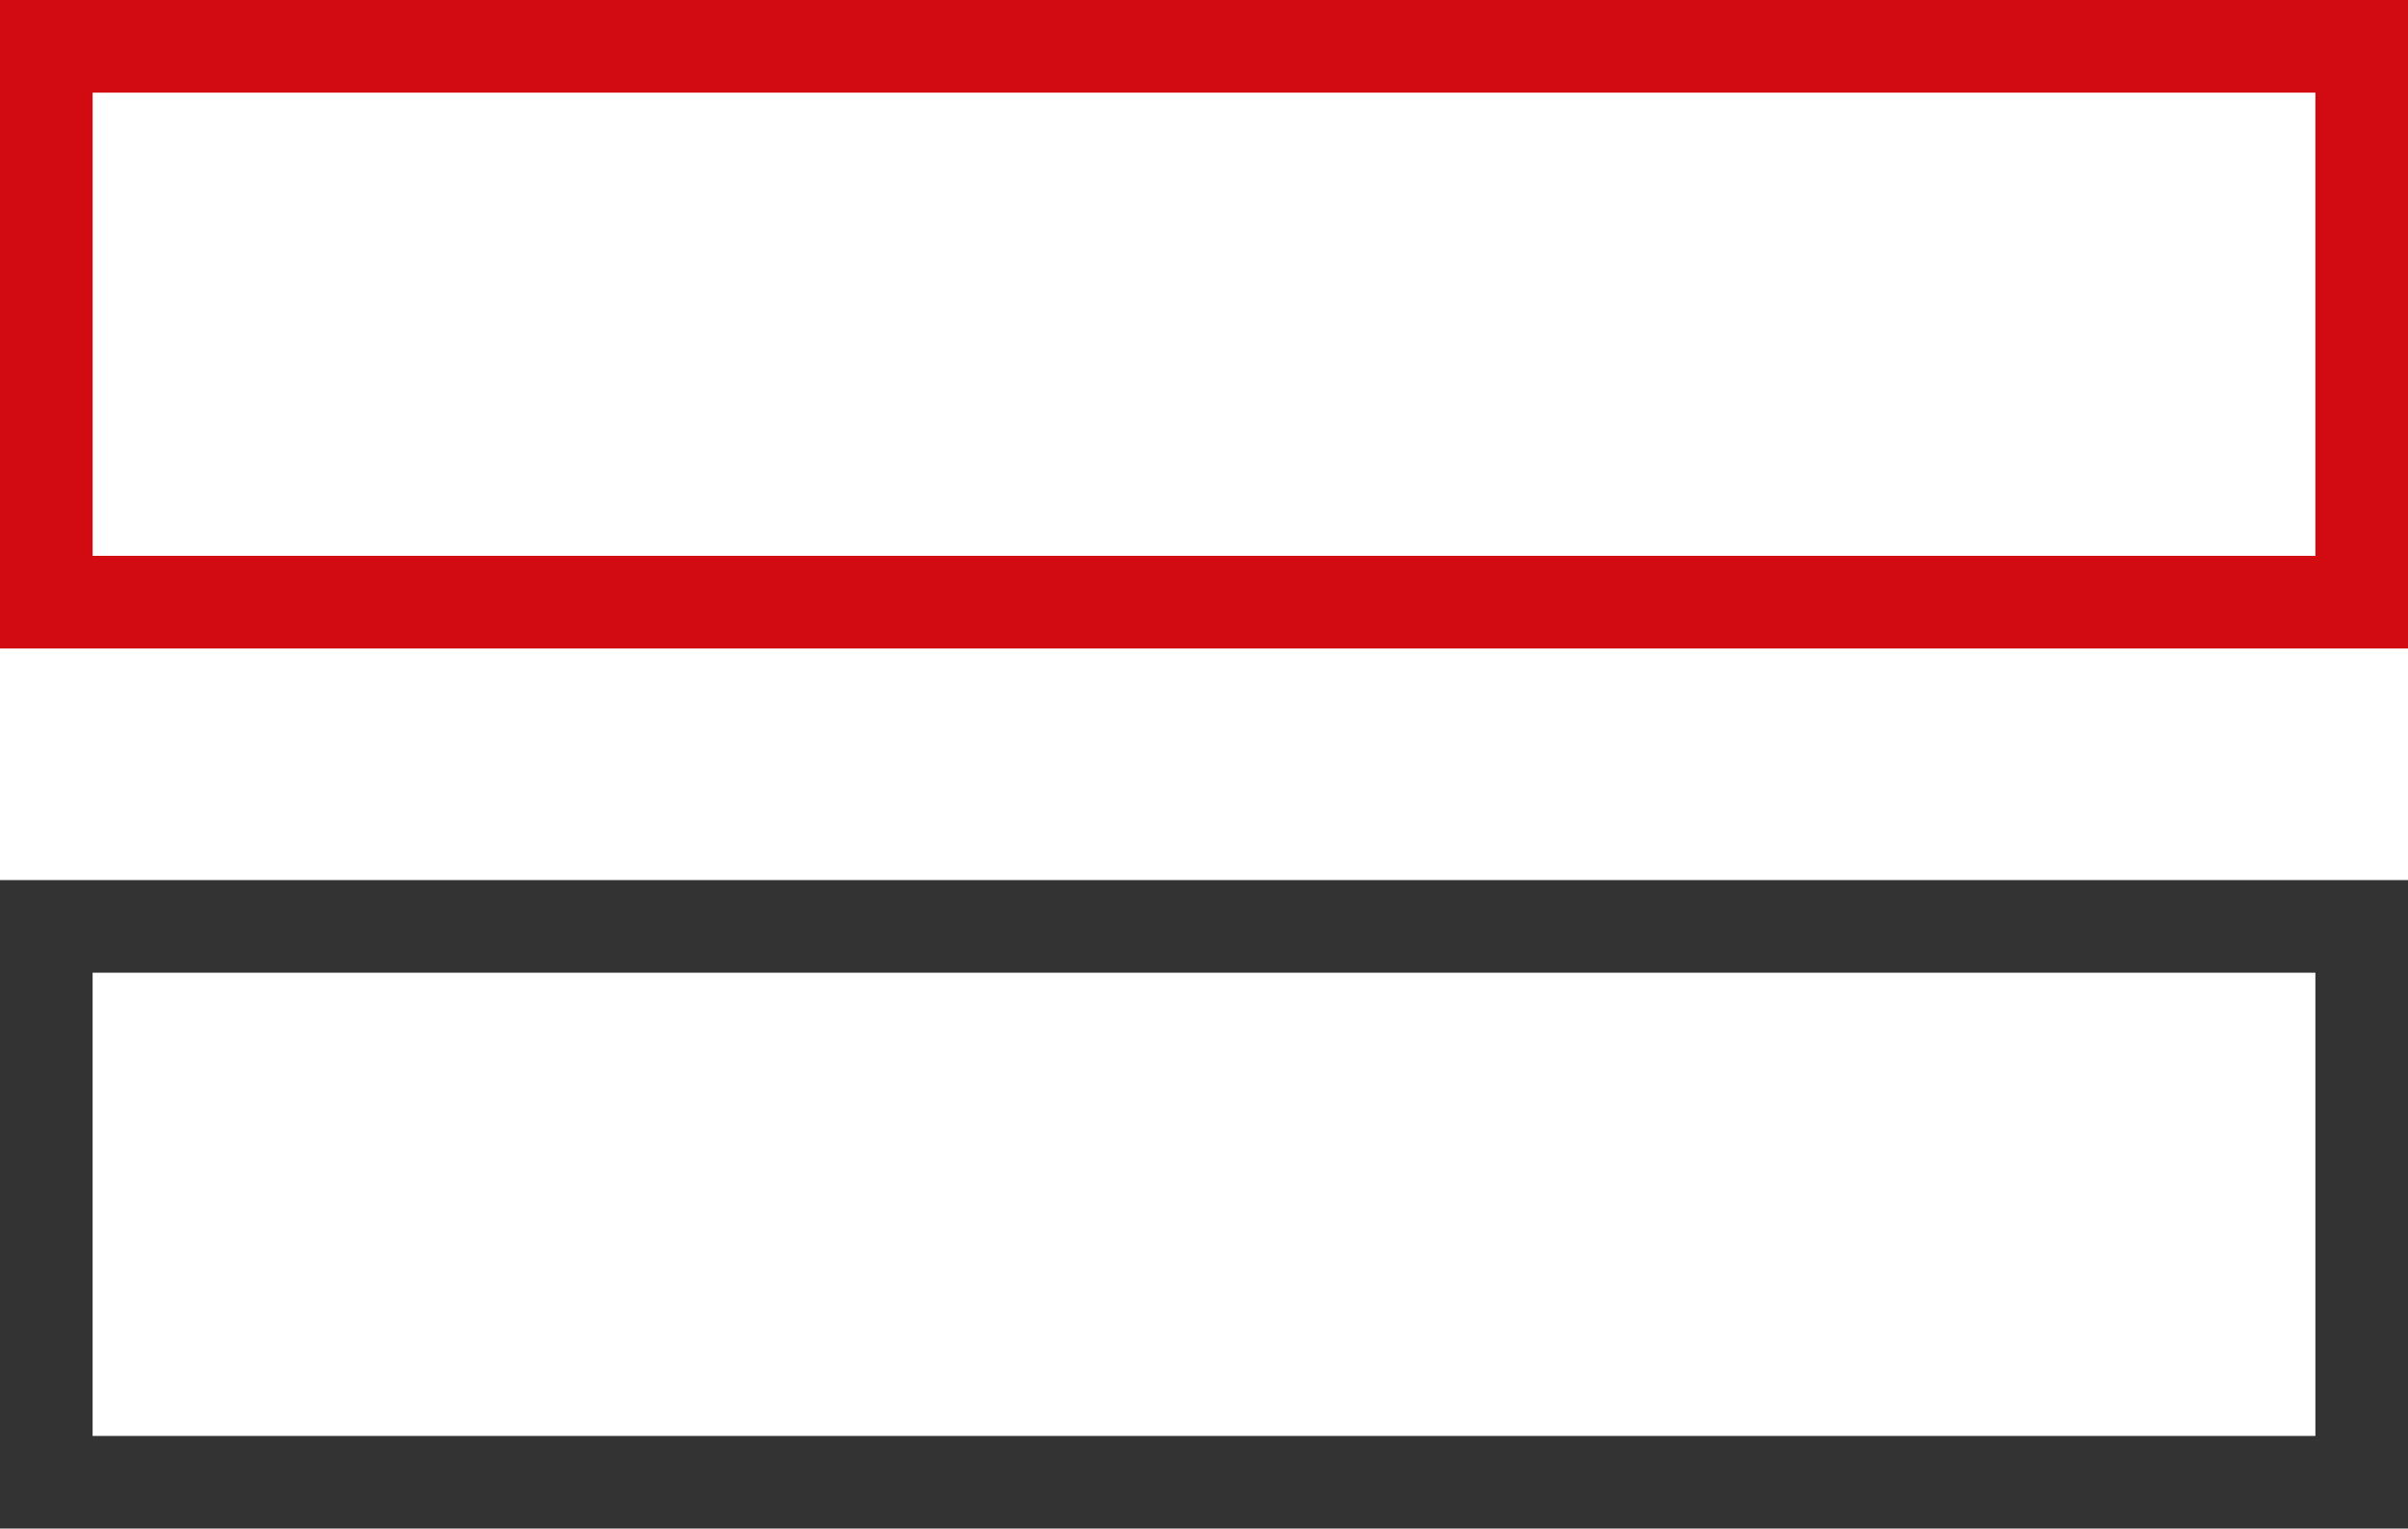 <svg width="52" height="33" viewBox="0 0 52 33" fill="none" xmlns="http://www.w3.org/2000/svg">
<rect x="1" y="1" width="50" height="12" stroke="#D20A11" stroke-width="2"/>
<rect x="1" y="20" width="50" height="12" stroke="#333333" stroke-width="2"/>
</svg>
